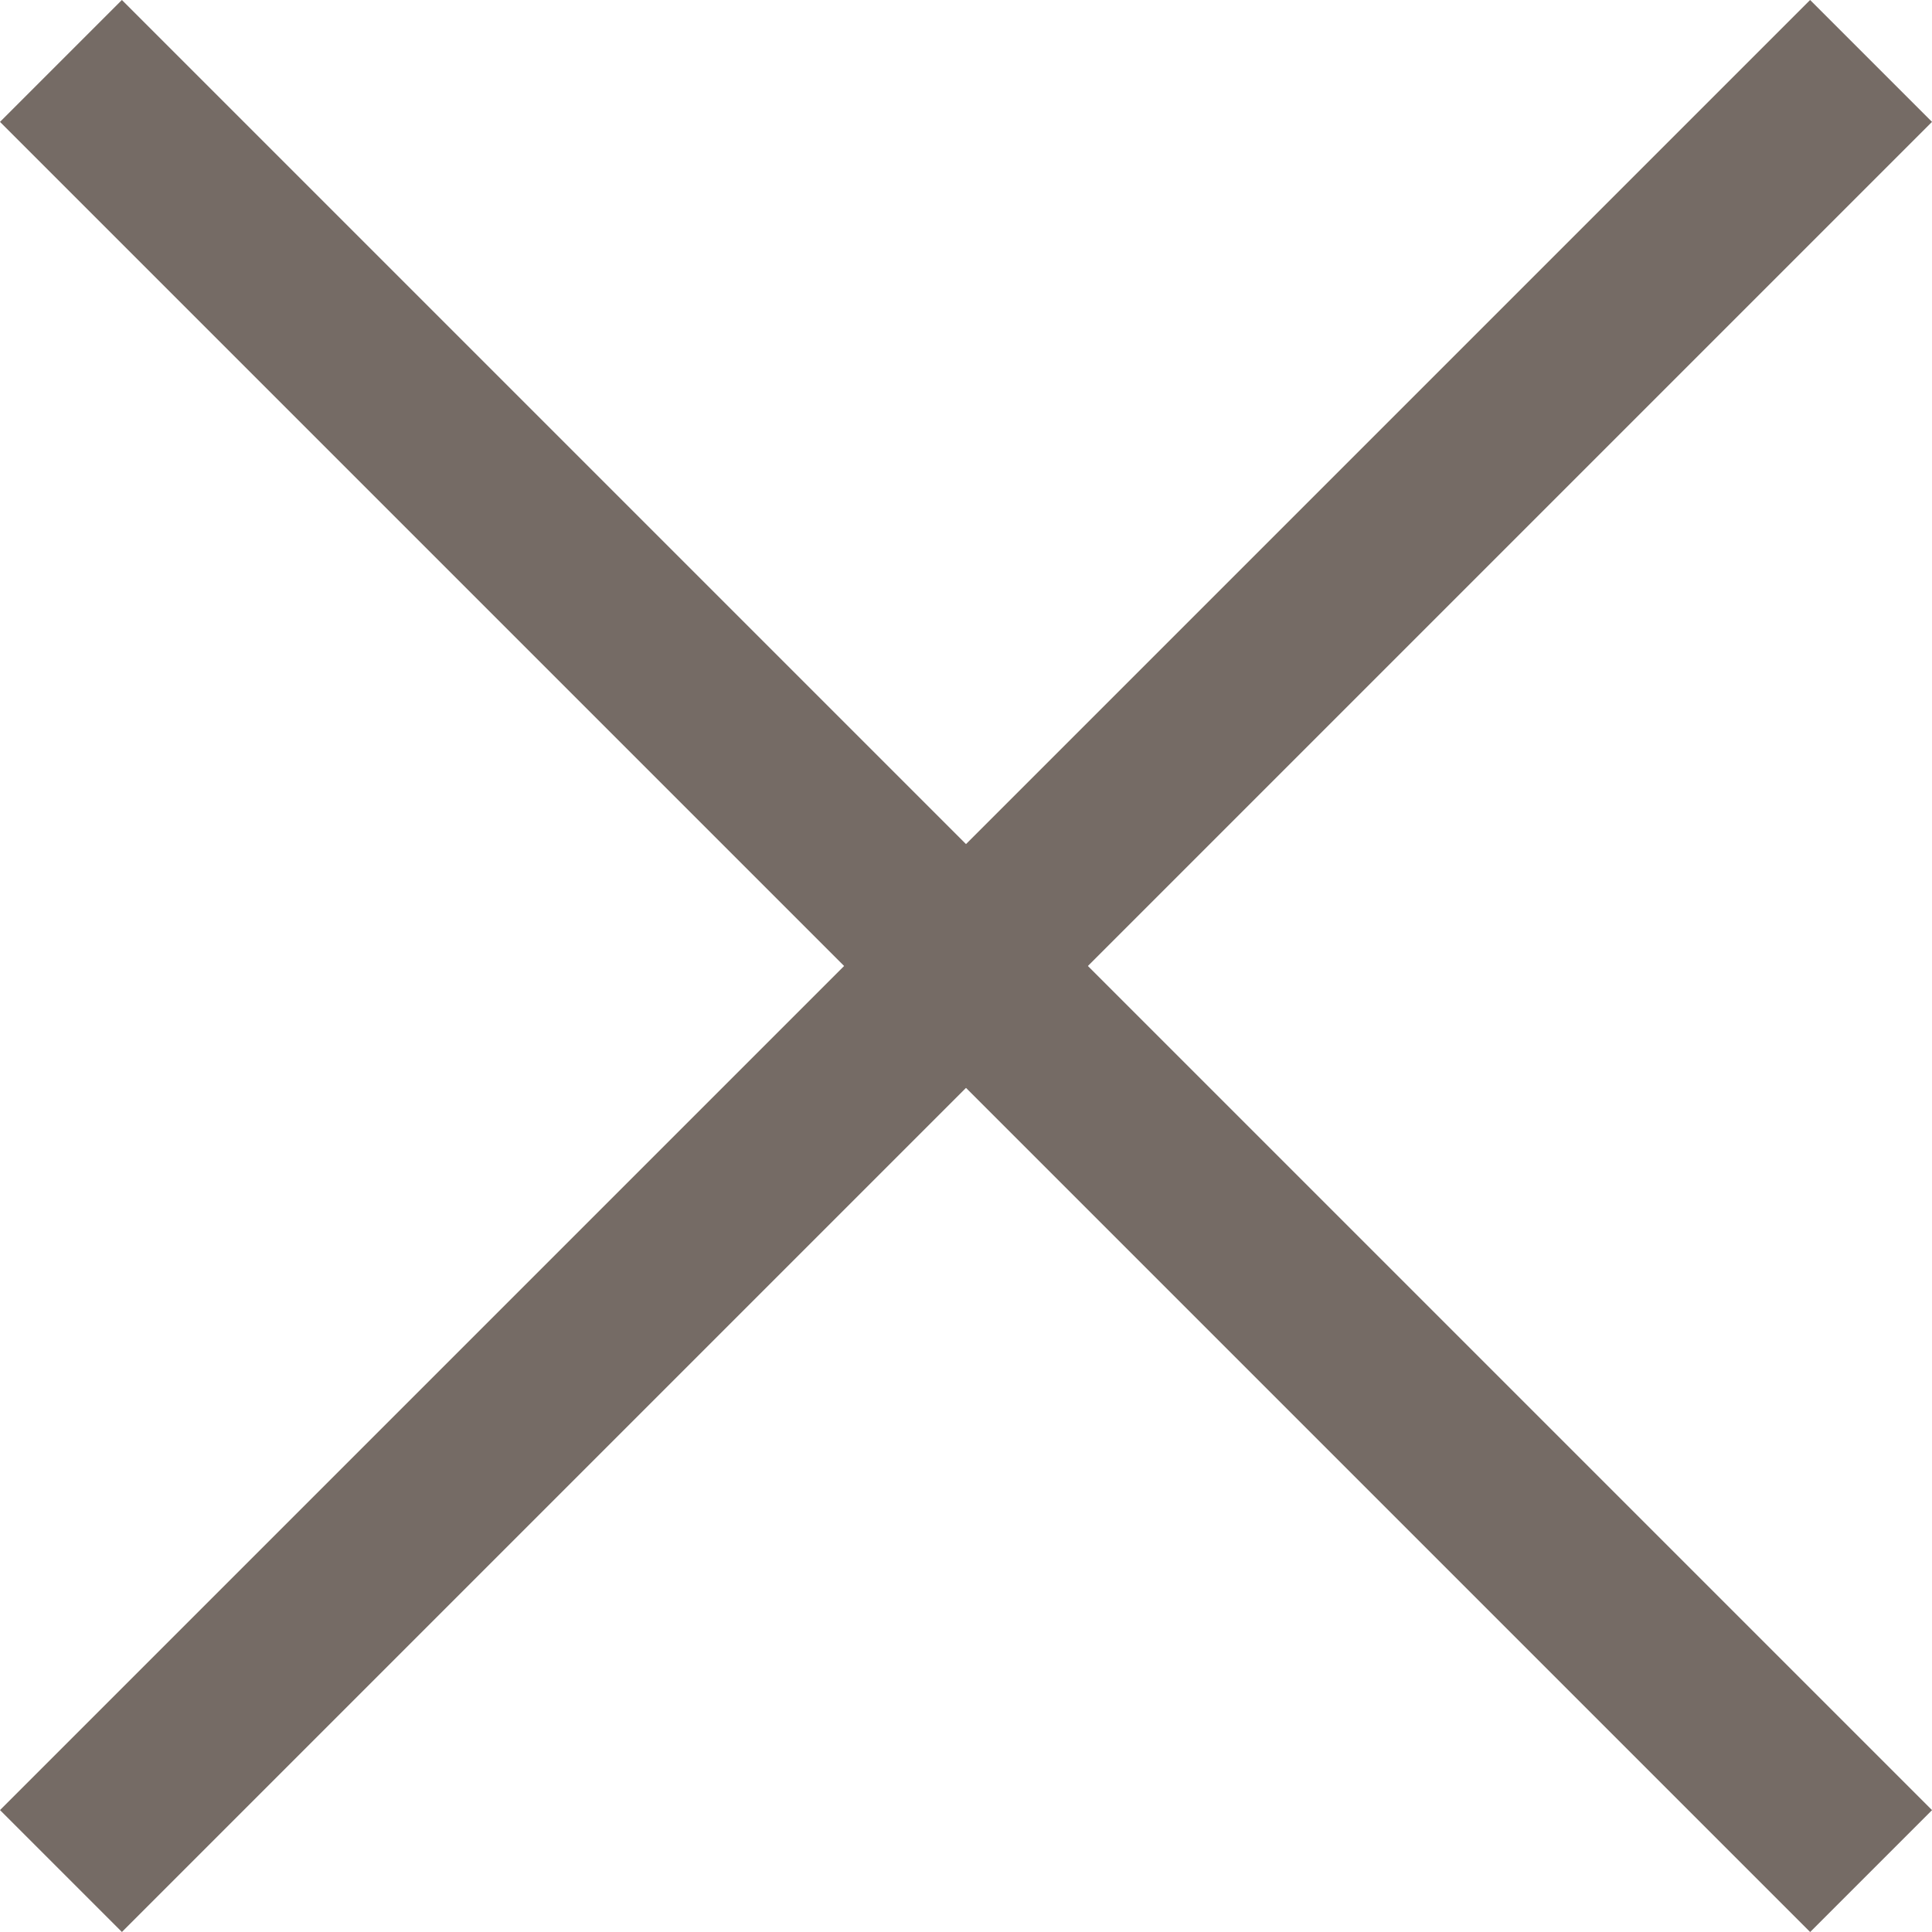 <svg xmlns="http://www.w3.org/2000/svg" width="22.414" height="22.414" viewBox="0 0 22.414 22.414">
  <g id="closeMenu-icon" transform="translate(-1673.297 -41.297)">
    <line id="Line_999" data-name="Line 999" x2="29.699" transform="translate(1674.004 42.004) rotate(45)" fill="none" stroke="#756b65" stroke-width="2"/>
    <line id="Line_1000" data-name="Line 1000" x2="29.698" transform="translate(1695.004 42.004) rotate(135)" fill="none" stroke="#756b65" stroke-width="2"/>
  </g>
</svg>

